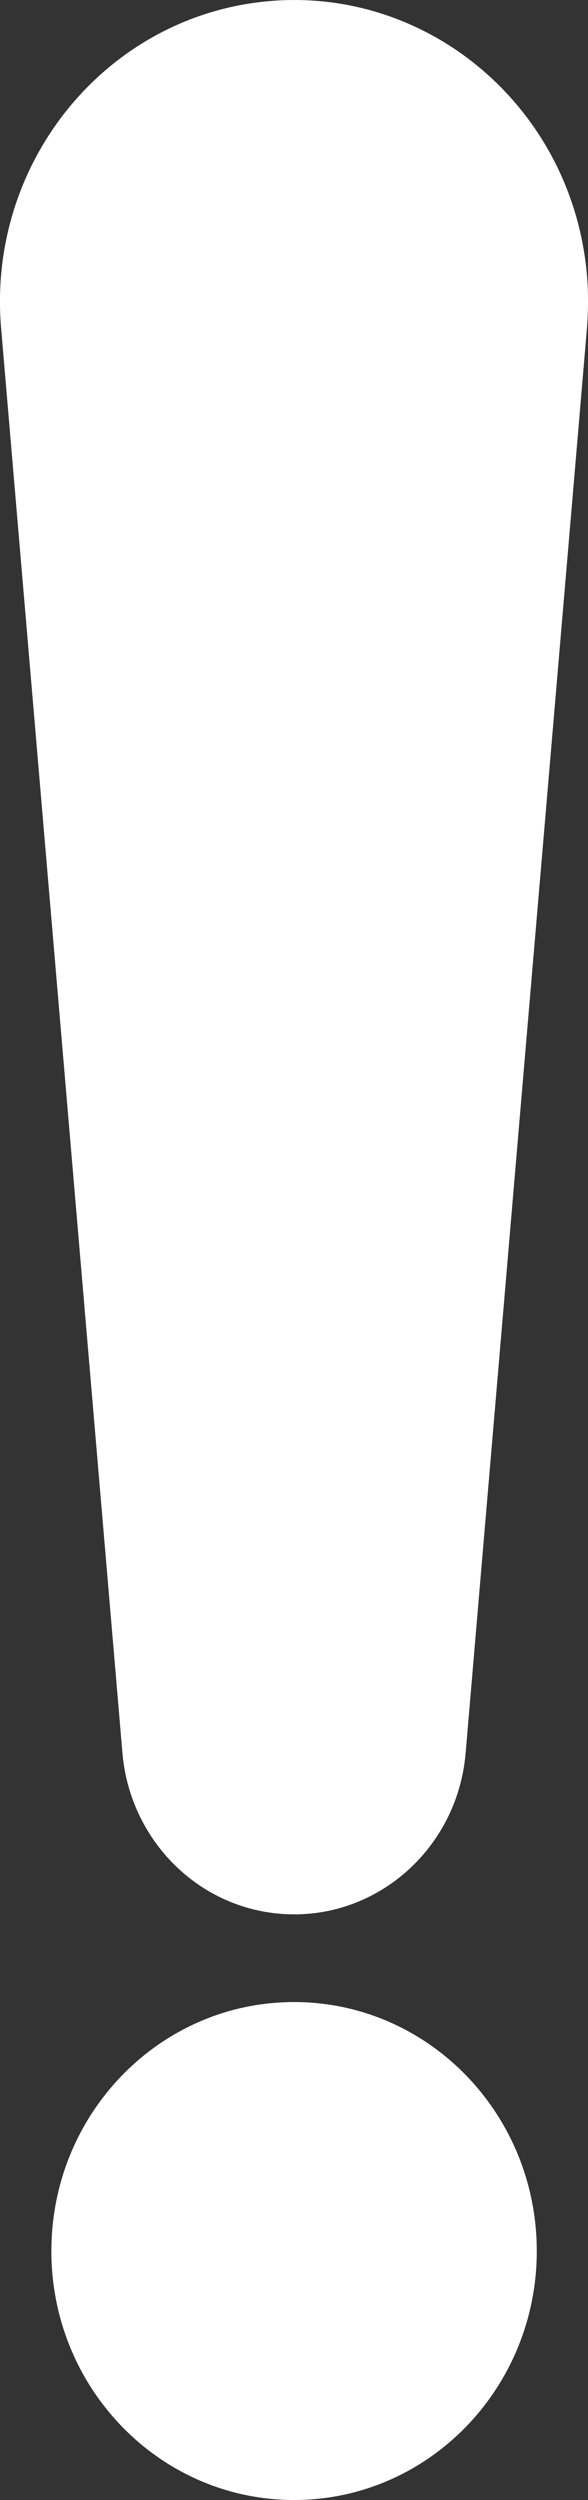 <svg width="8" height="34" viewBox="0 0 8 34" fill="none" xmlns="http://www.w3.org/2000/svg">
<rect x="0" y="0" width="8" height="34" fill="#333333" stroke="none"/>
<path d="M0.015 4.46L1.666 23.842C1.763 24.983 2.646 25.923 3.797 26.026C5.086 26.142 6.222 25.164 6.335 23.842L7.986 4.46C8.004 4.233 8.006 3.979 7.986 3.746C7.794 1.489 5.854 -0.181 3.653 0.016C1.452 0.213 -0.177 2.203 0.015 4.46Z" fill="white"/>
<path d="M4.001 34C5.824 34 7.303 32.484 7.303 30.614C7.303 28.744 5.824 27.228 4.001 27.228C2.177 27.228 0.699 28.744 0.699 30.614C0.699 32.484 2.177 34 4.001 34Z" fill="white"/>
</svg>
